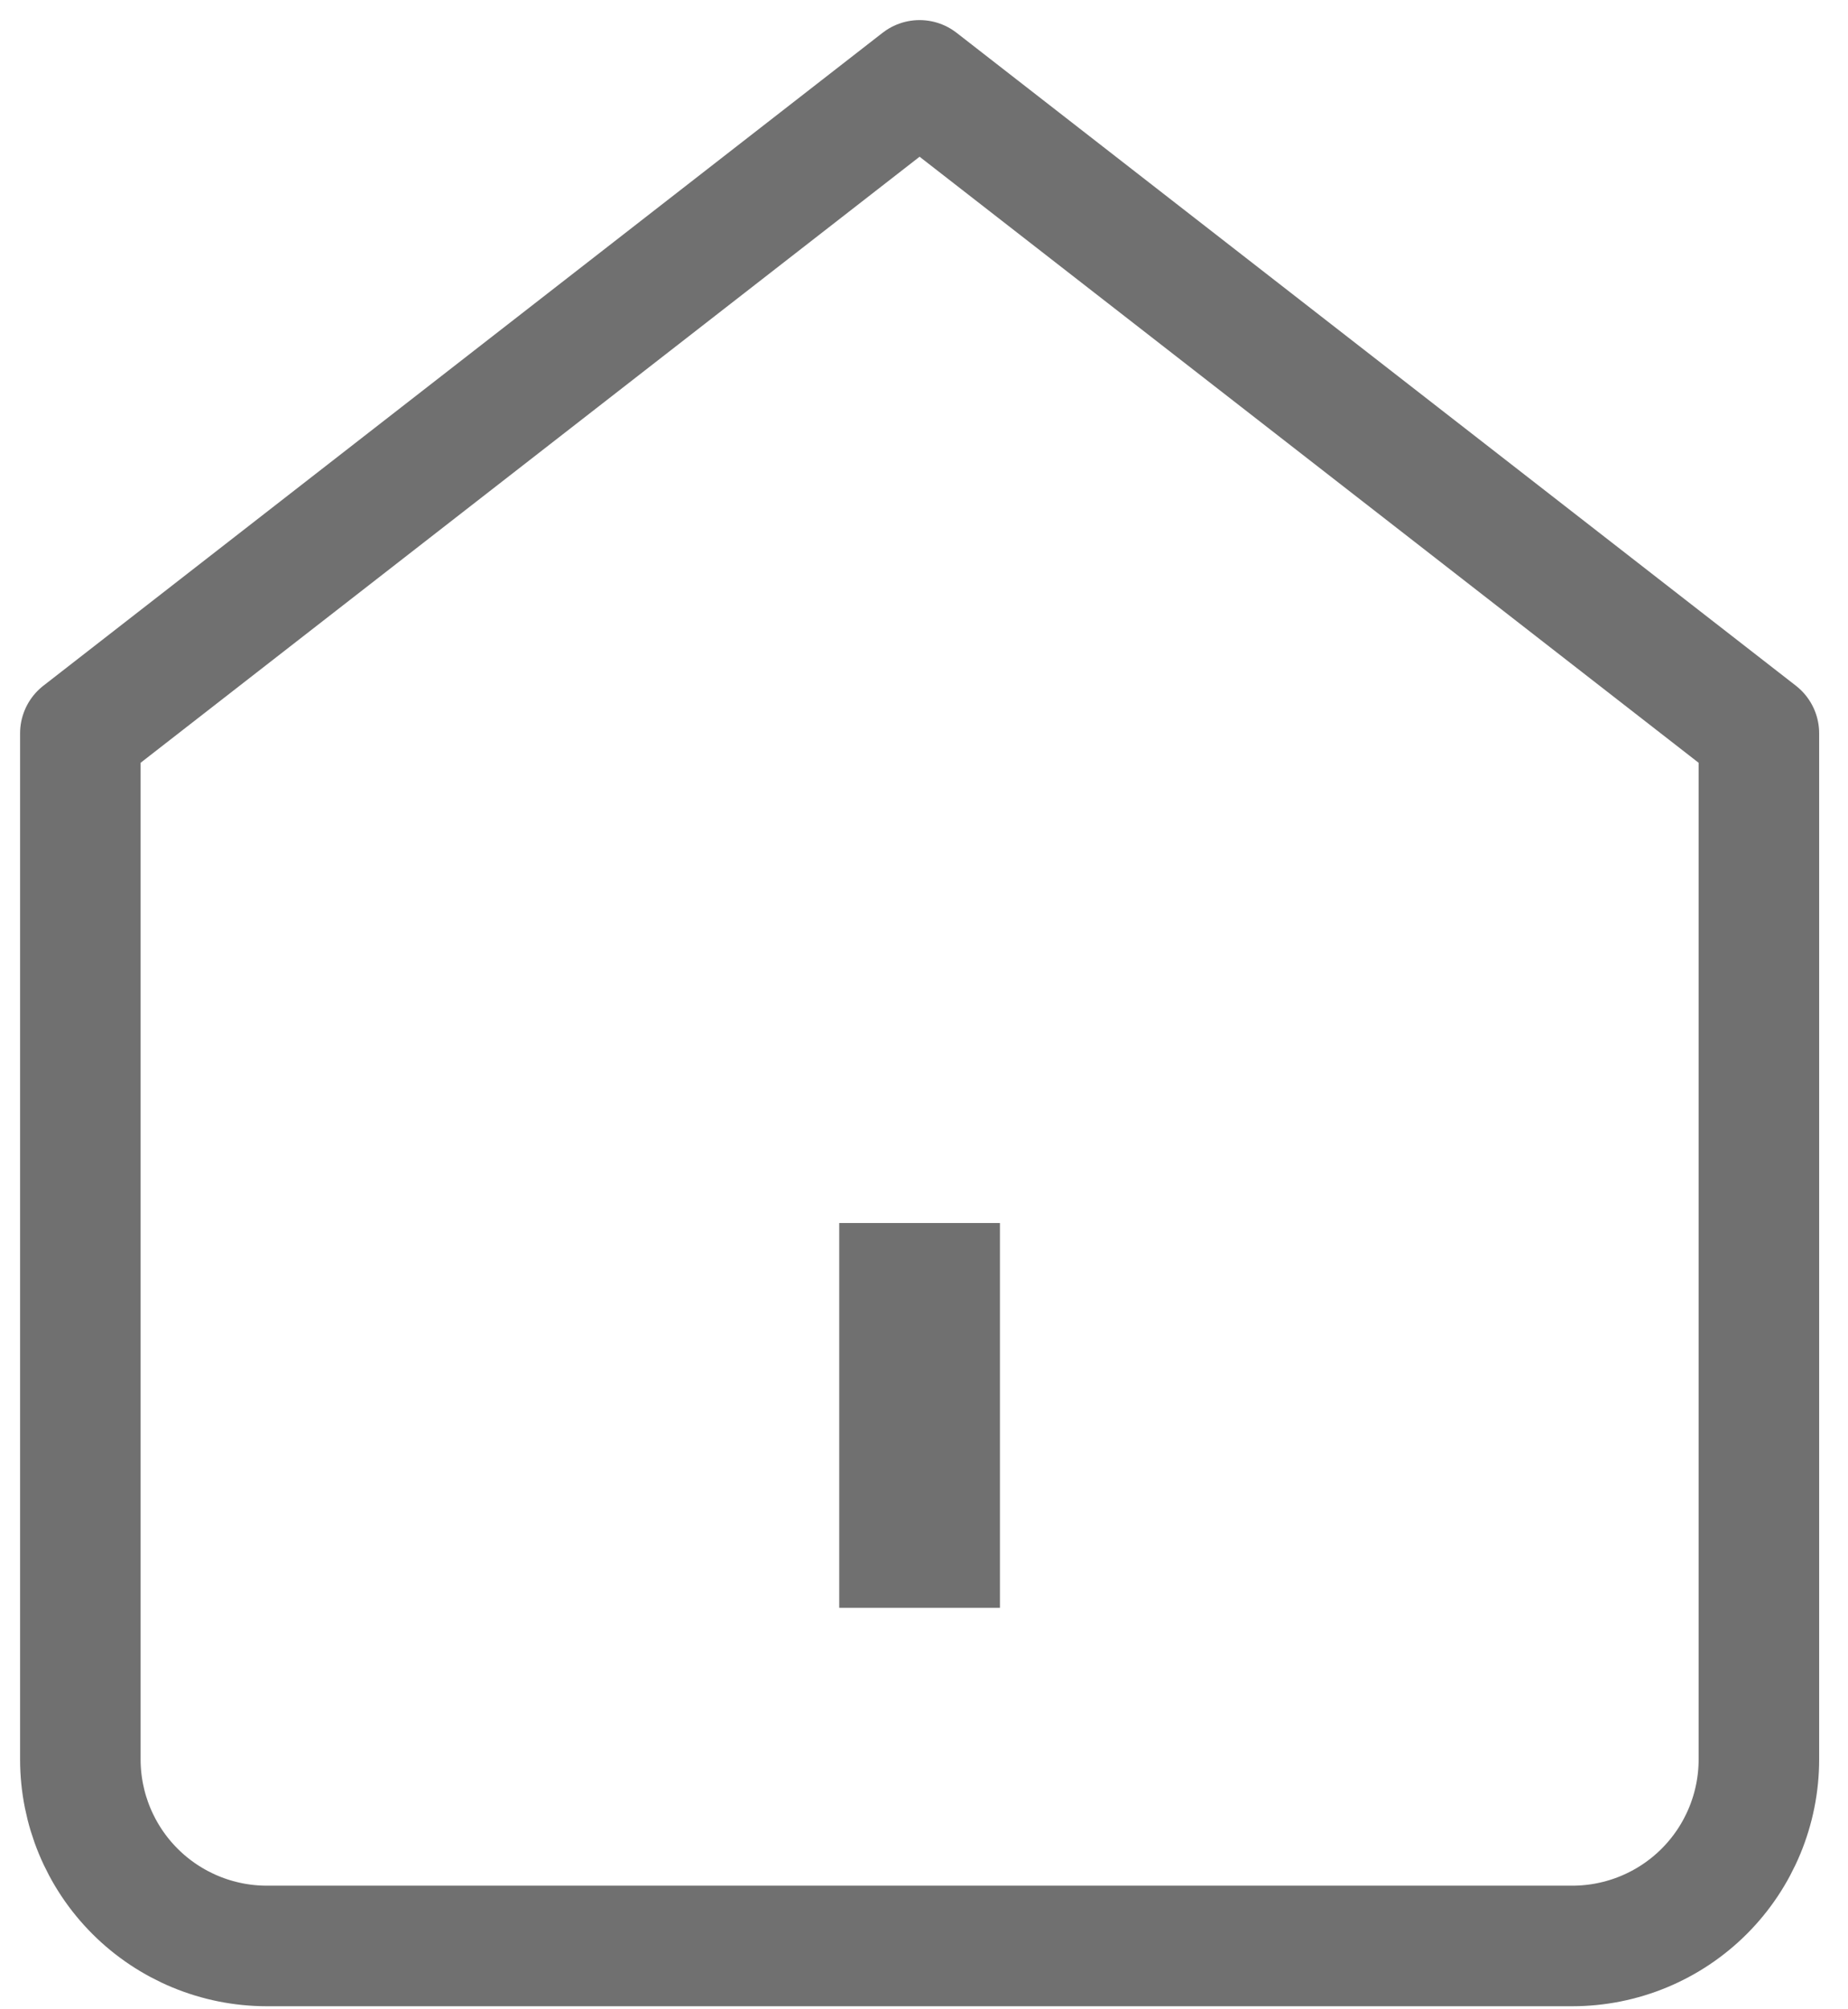 <svg width="23" height="25" viewBox="0 0 23 25" fill="none" xmlns="http://www.w3.org/2000/svg">
<path d="M1 9.124L11.445 1L21.891 9.124V21.891C21.891 22.506 21.646 23.097 21.211 23.532C20.776 23.967 20.185 24.212 19.569 24.212H3.321C2.706 24.212 2.115 23.967 1.68 23.532C1.245 23.097 1 22.506 1 21.891V9.124Z" stroke="#707070" stroke-width="1.5" stroke-linecap="round" stroke-linejoin="round"/>
<path d="M11.445 15.217V20.005" stroke="#707070" stroke-width="2"/>
</svg>

